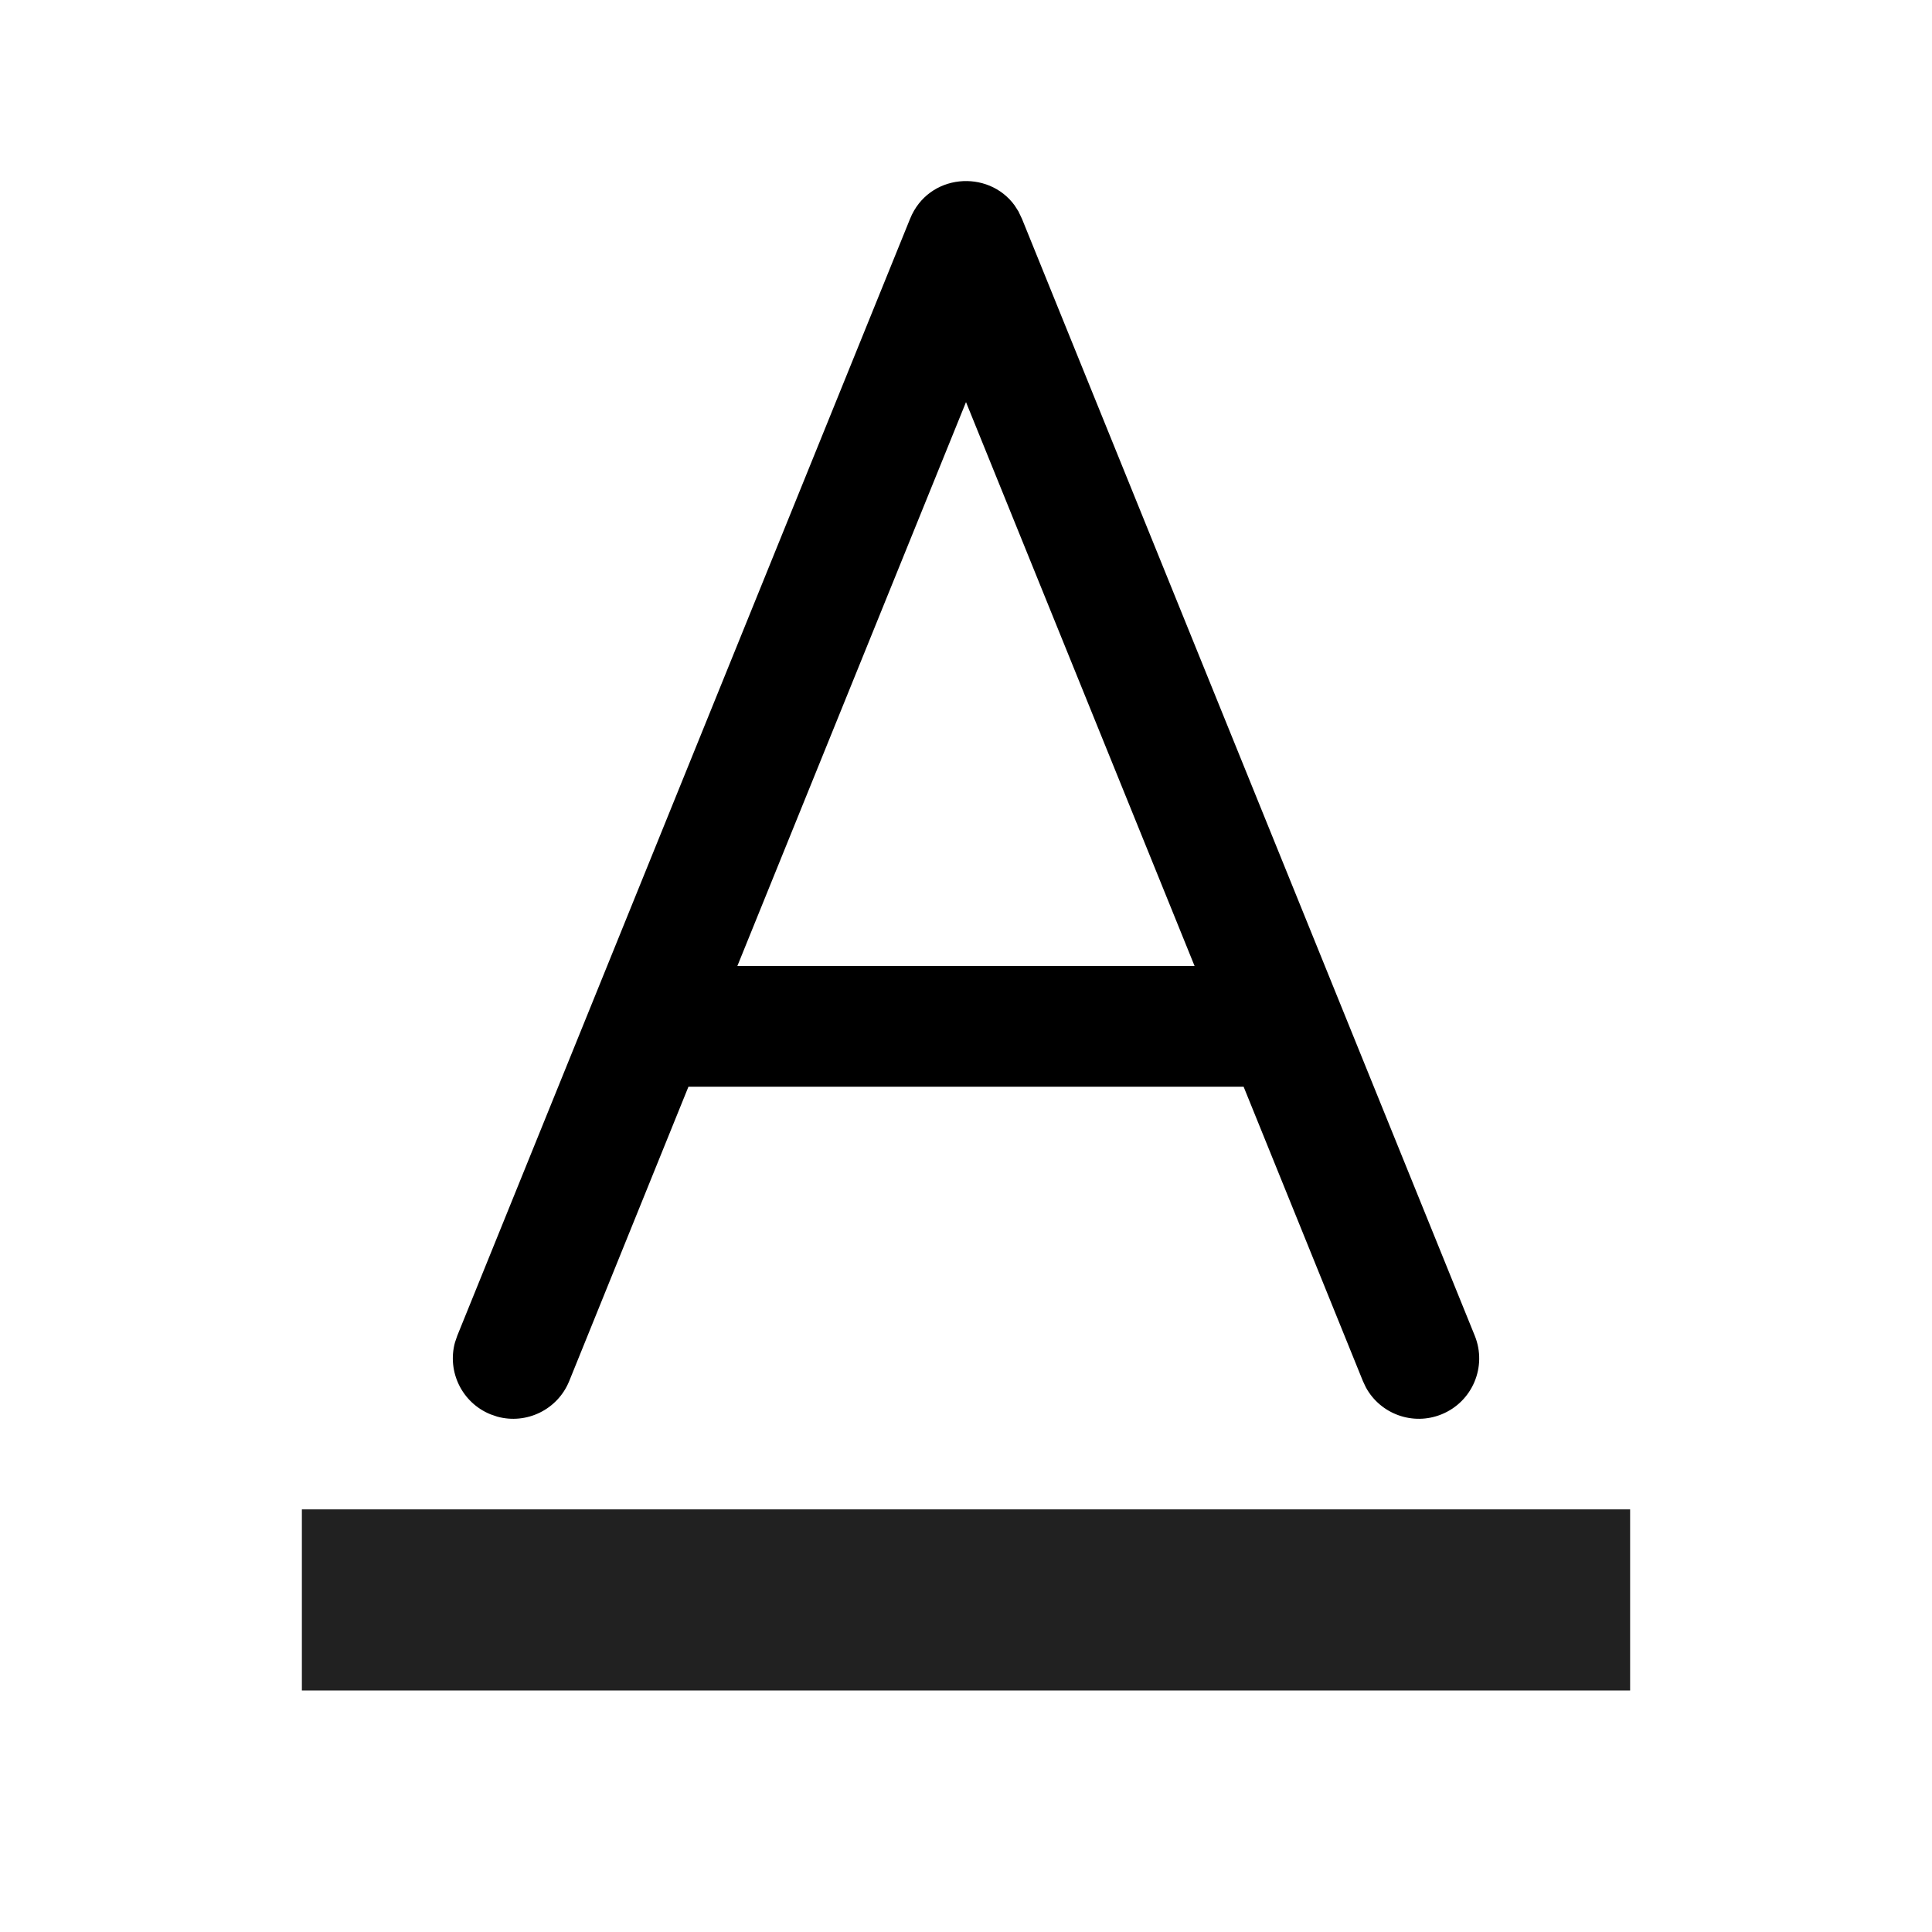 <?xml version="1.0" encoding="UTF-8"?>
<svg viewBox="0 0 32 32" version="1.1" xmlns="http://www.w3.org/2000/svg" xmlns:xlink="http://www.w3.org/1999/xlink">
<title>font-color</title>
<path fill="#000" style="fill: #000" d="M16.873 3.511l0.054 0.113 7.5 18.5c0.207 0.512-0.039 1.095-0.551 1.302-0.475 0.193-1.012-0.006-1.252-0.445l-0.050-0.106-1.976-4.876h-9.195l-1.975 4.876c-0.193 0.475-0.709 0.722-1.192 0.589l-0.111-0.038c-0.475-0.193-0.722-0.709-0.589-1.192l0.038-0.111 7.5-18.5c0.304-0.751 1.294-0.824 1.732-0.22l0.068 0.107zM16 6.66l-3.787 9.34h7.573l-3.786-9.34z"></path>
<path fill="#212121" style="fill: #212121" d="M27 25v3h-22v-3z"></path>
</svg>
